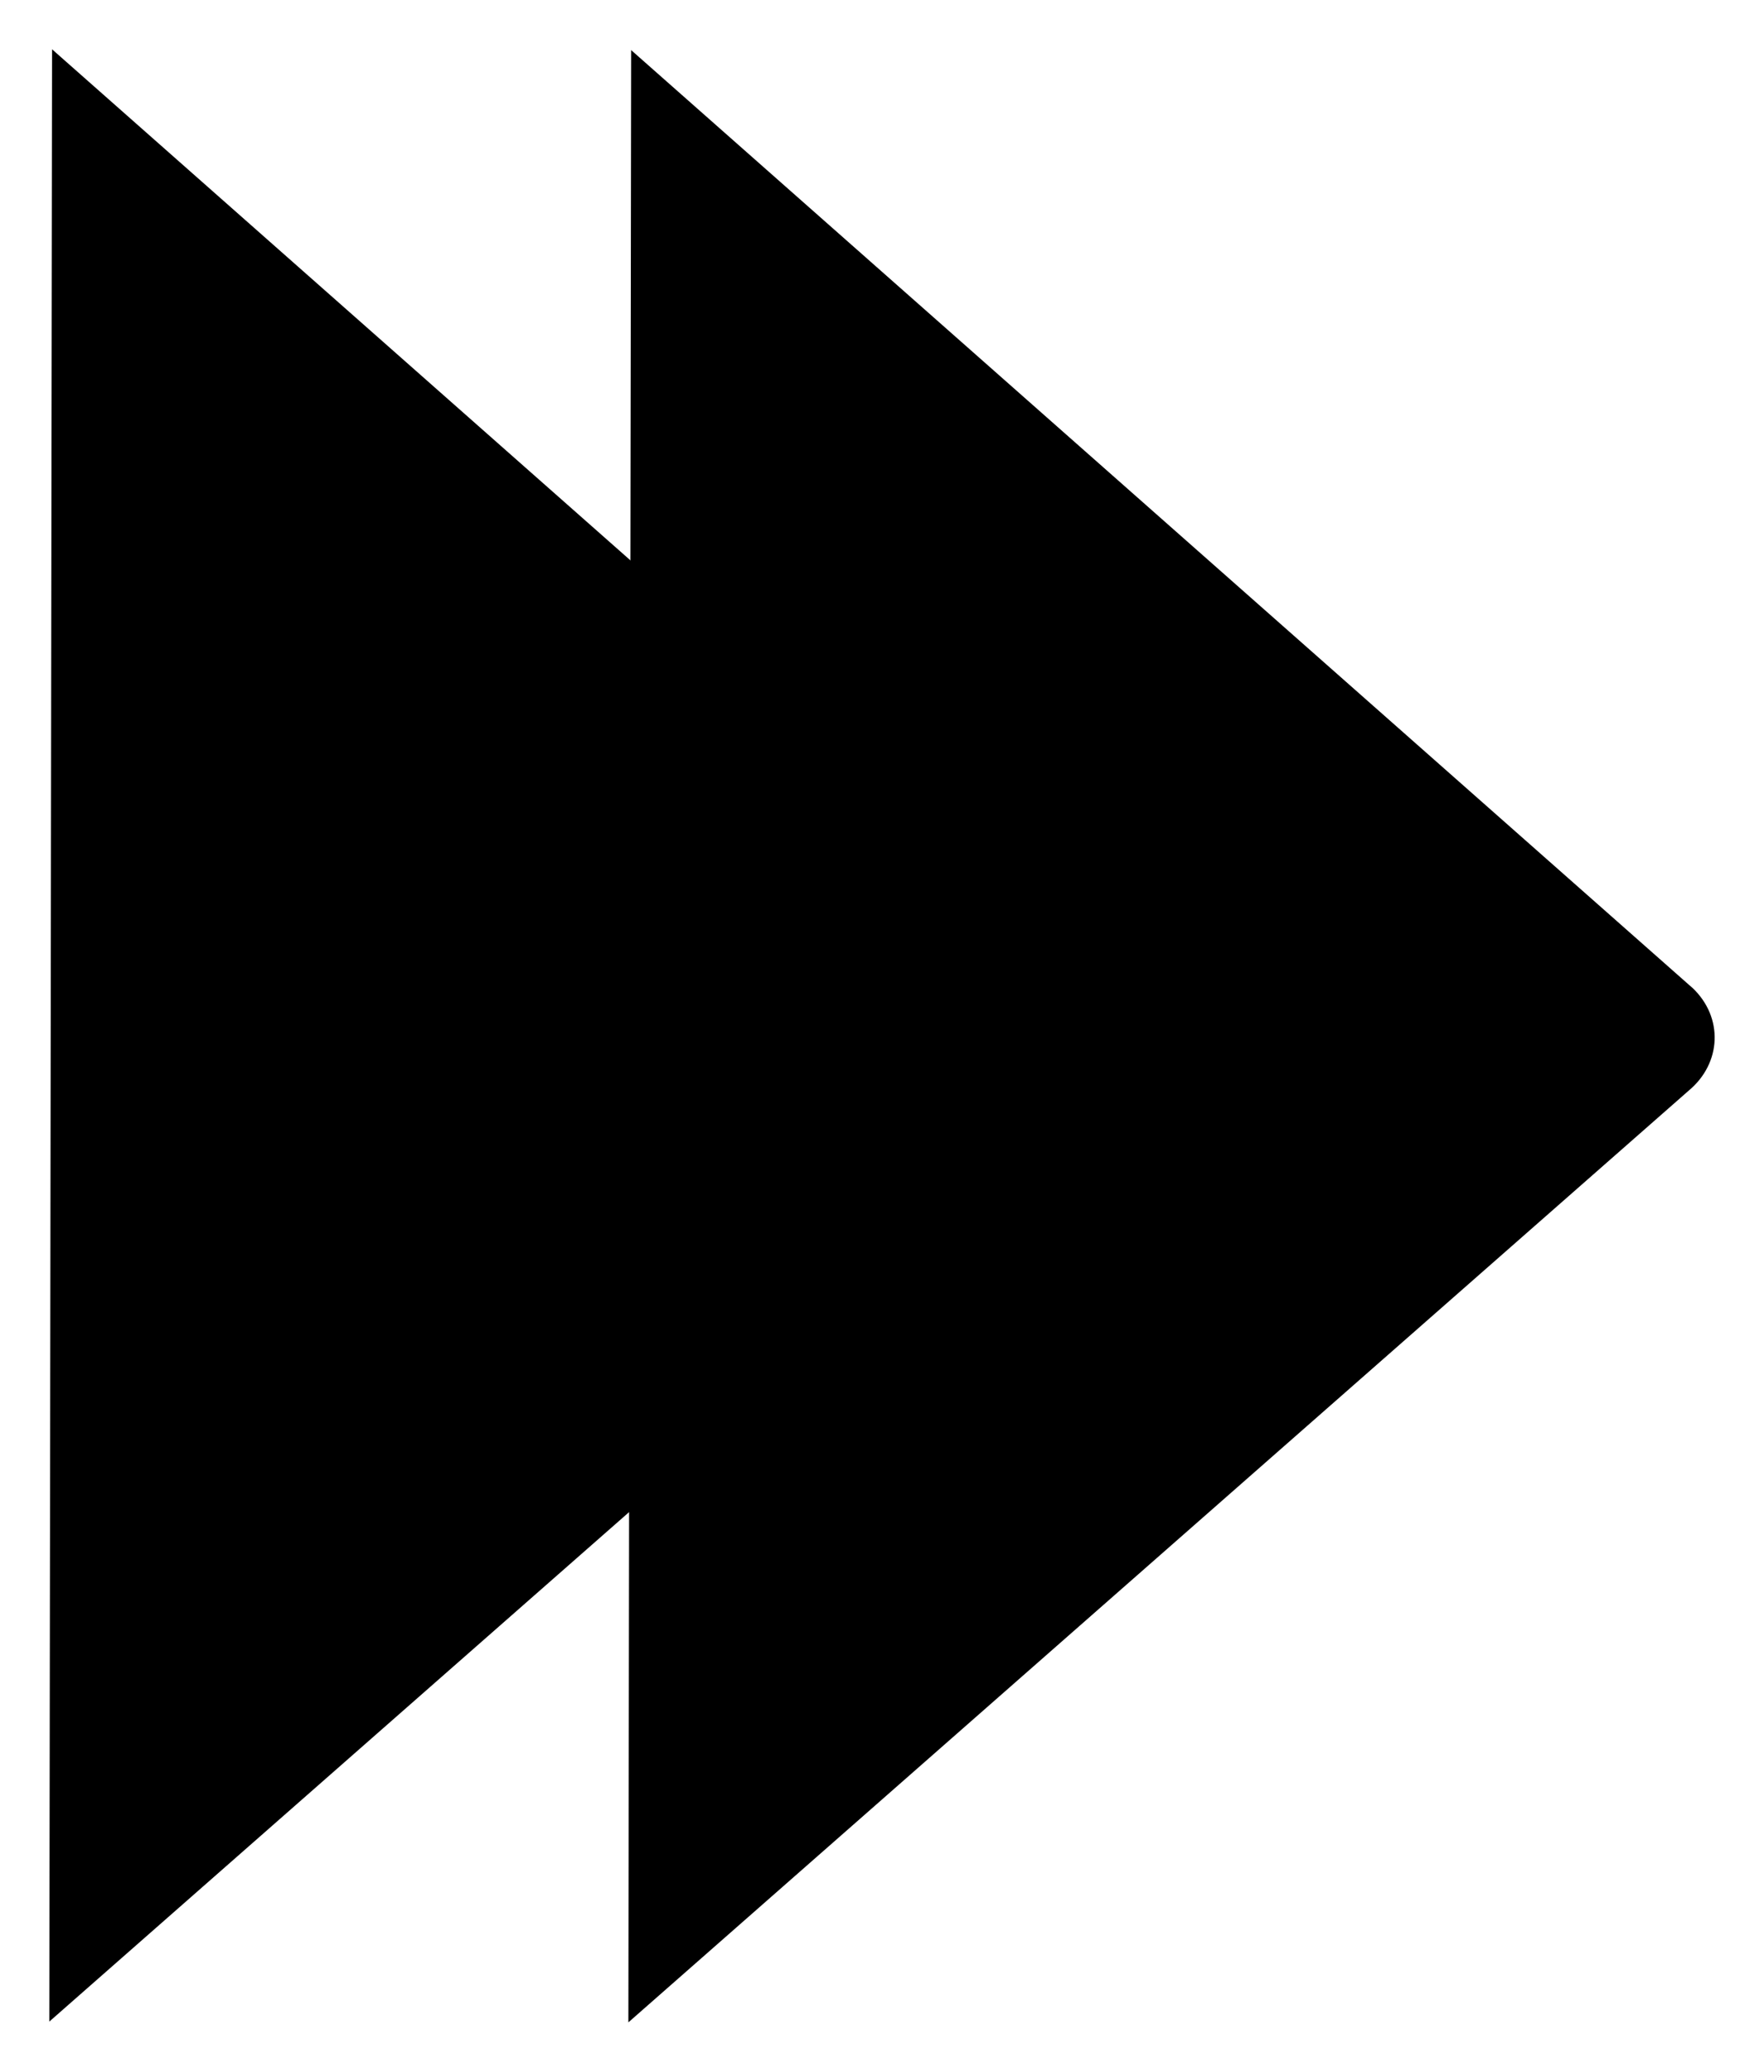 <svg id="Layer_1" viewBox="0 0 17.885 21.008"><path class="icon" d="m6.371,20.508l10.749-9.447c.337-.279.355-.746.039-1.044-.012-.011-.025-.022-.038-.033L6.399.508"/><path class="icon" d="m.5,20.5l10.749-9.447c.337-.279.355-.746.039-1.044-.012-.011-.025-.022-.038-.033L.528.5"/></svg>